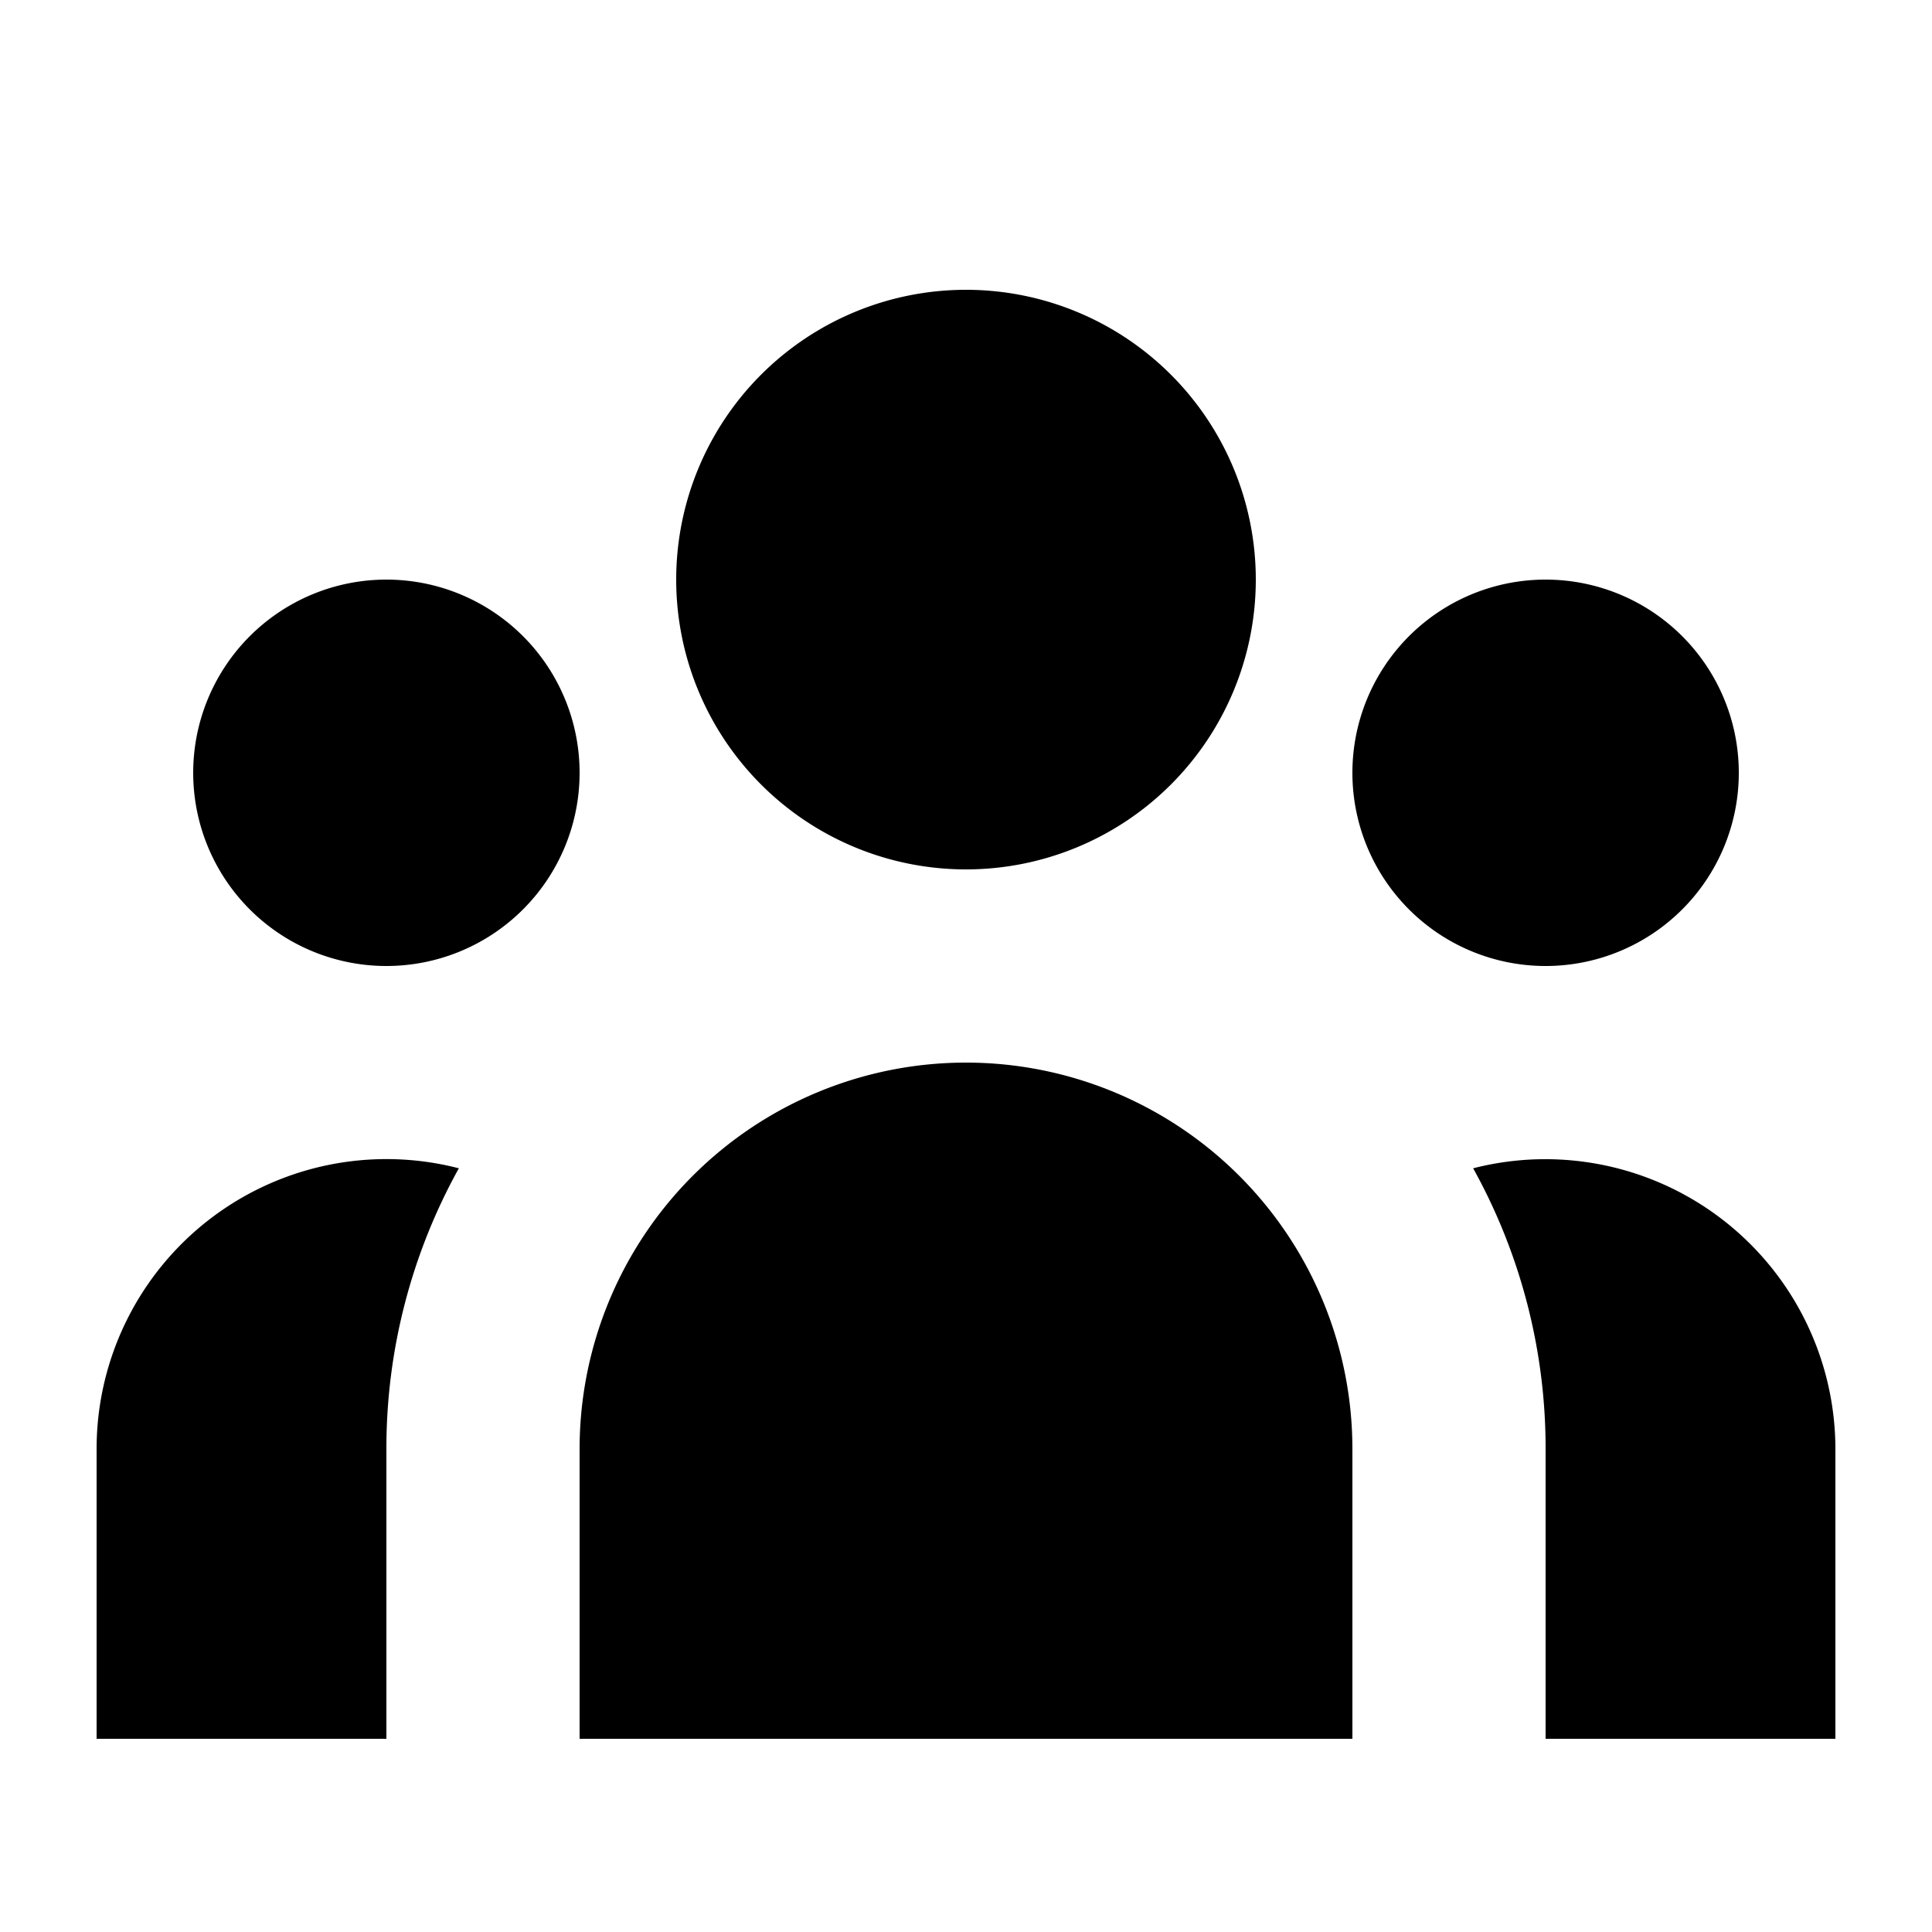 <svg width="24" height="24" viewBox="0 0 24 24" fill="none" xmlns="http://www.w3.org/2000/svg">
    <path d="M15.6 7.2a3.6 3.6 0 1 1-7.2 0 3.6 3.6 0 0 1 7.2 0zm6 2.4a2.4 2.4 0 1 1-4.8 0 2.4 2.4 0 0 1 4.8 0zM16.8 18a4.8 4.8 0 0 0-9.6 0v3.6h9.6V18zM7.2 9.6a2.4 2.4 0 1 1-4.8 0 2.4 2.4 0 0 1 4.8 0zm12 12V18a7.167 7.167 0 0 0-.9-3.487A3.604 3.604 0 0 1 22.8 18v3.6h-3.6zM5.7 14.513A7.167 7.167 0 0 0 4.8 18v3.6H1.2V18a3.6 3.6 0 0 1 4.5-3.487z" fill="#000"/>
</svg>
